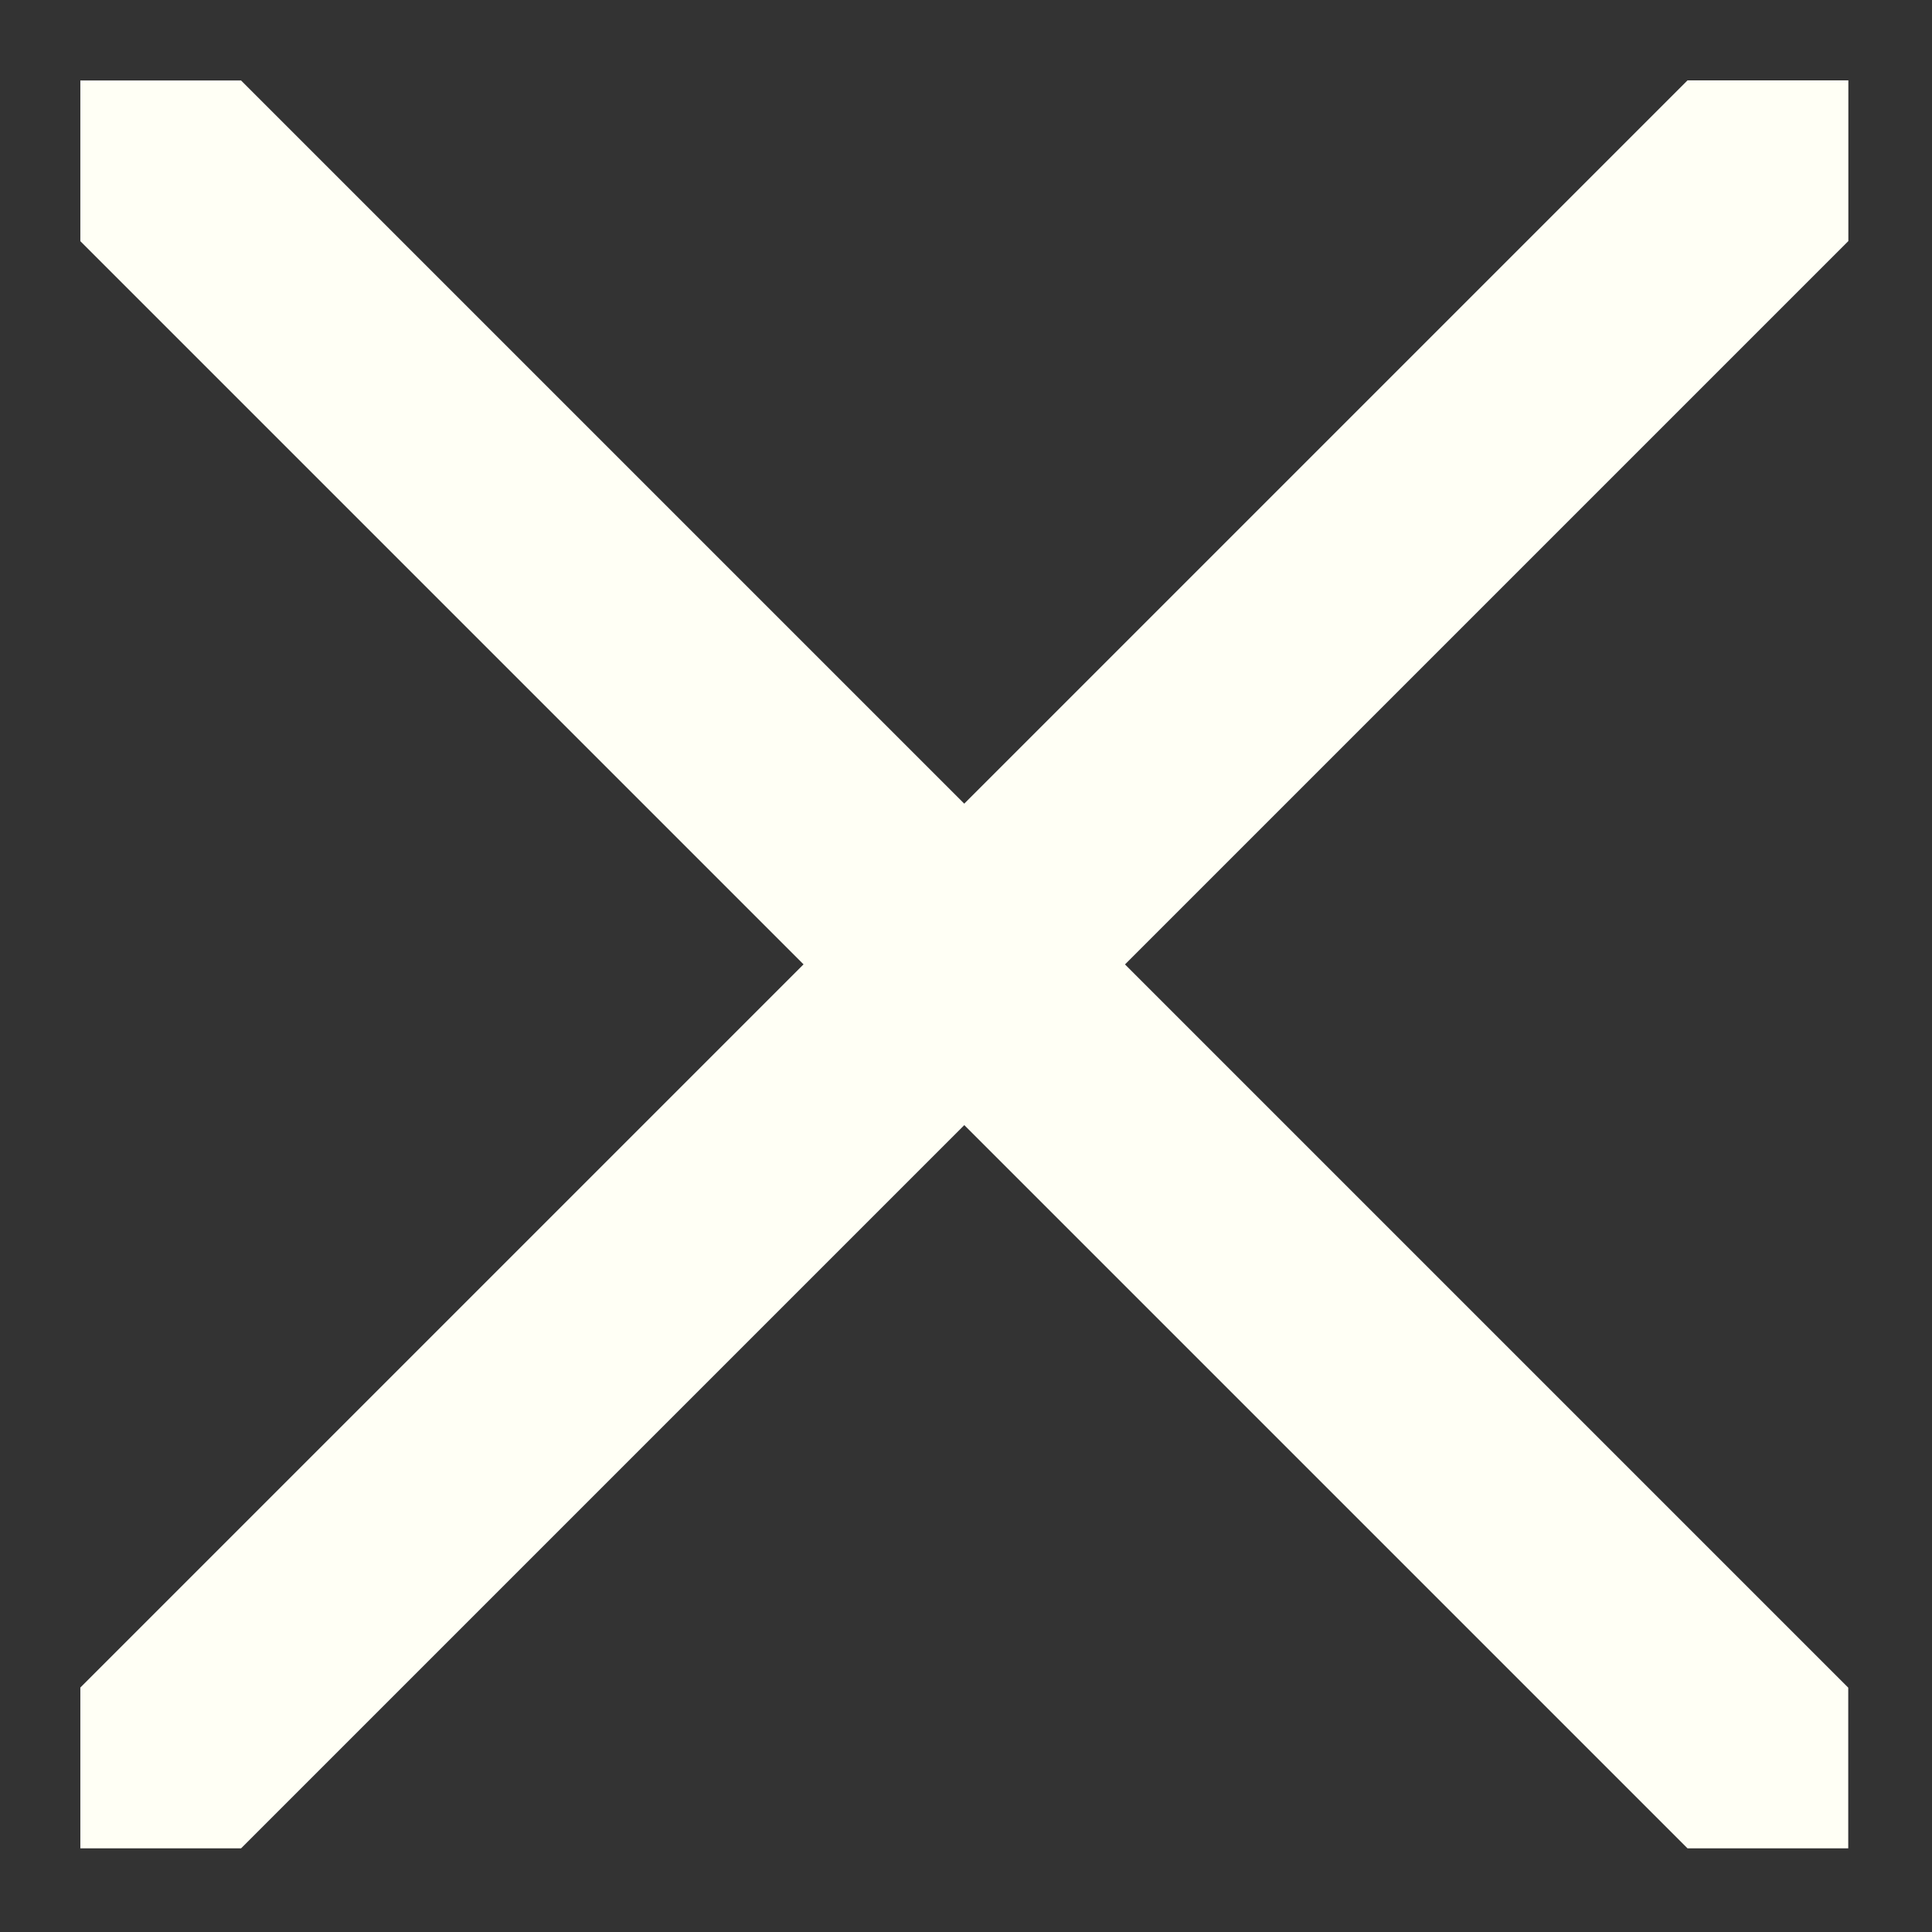 <svg width="17" height="17" viewBox="0 0 17 17" fill="none" xmlns="http://www.w3.org/2000/svg">
<rect x="0" y="0" width="17" height="17" fill="#333333" stroke="none"/>
<path d="M0.707 14.849L14.849 0.707L16.264 0.707L16.264 2.121L2.121 16.264L0.707 16.264L0.707 14.849Z" fill="#FFFFF5"/>
<path d="M2.121 0.708L16.263 14.85V16.264H14.849L0.707 2.122V0.708H2.121Z" fill="#FFFFF5"/>
</svg>
